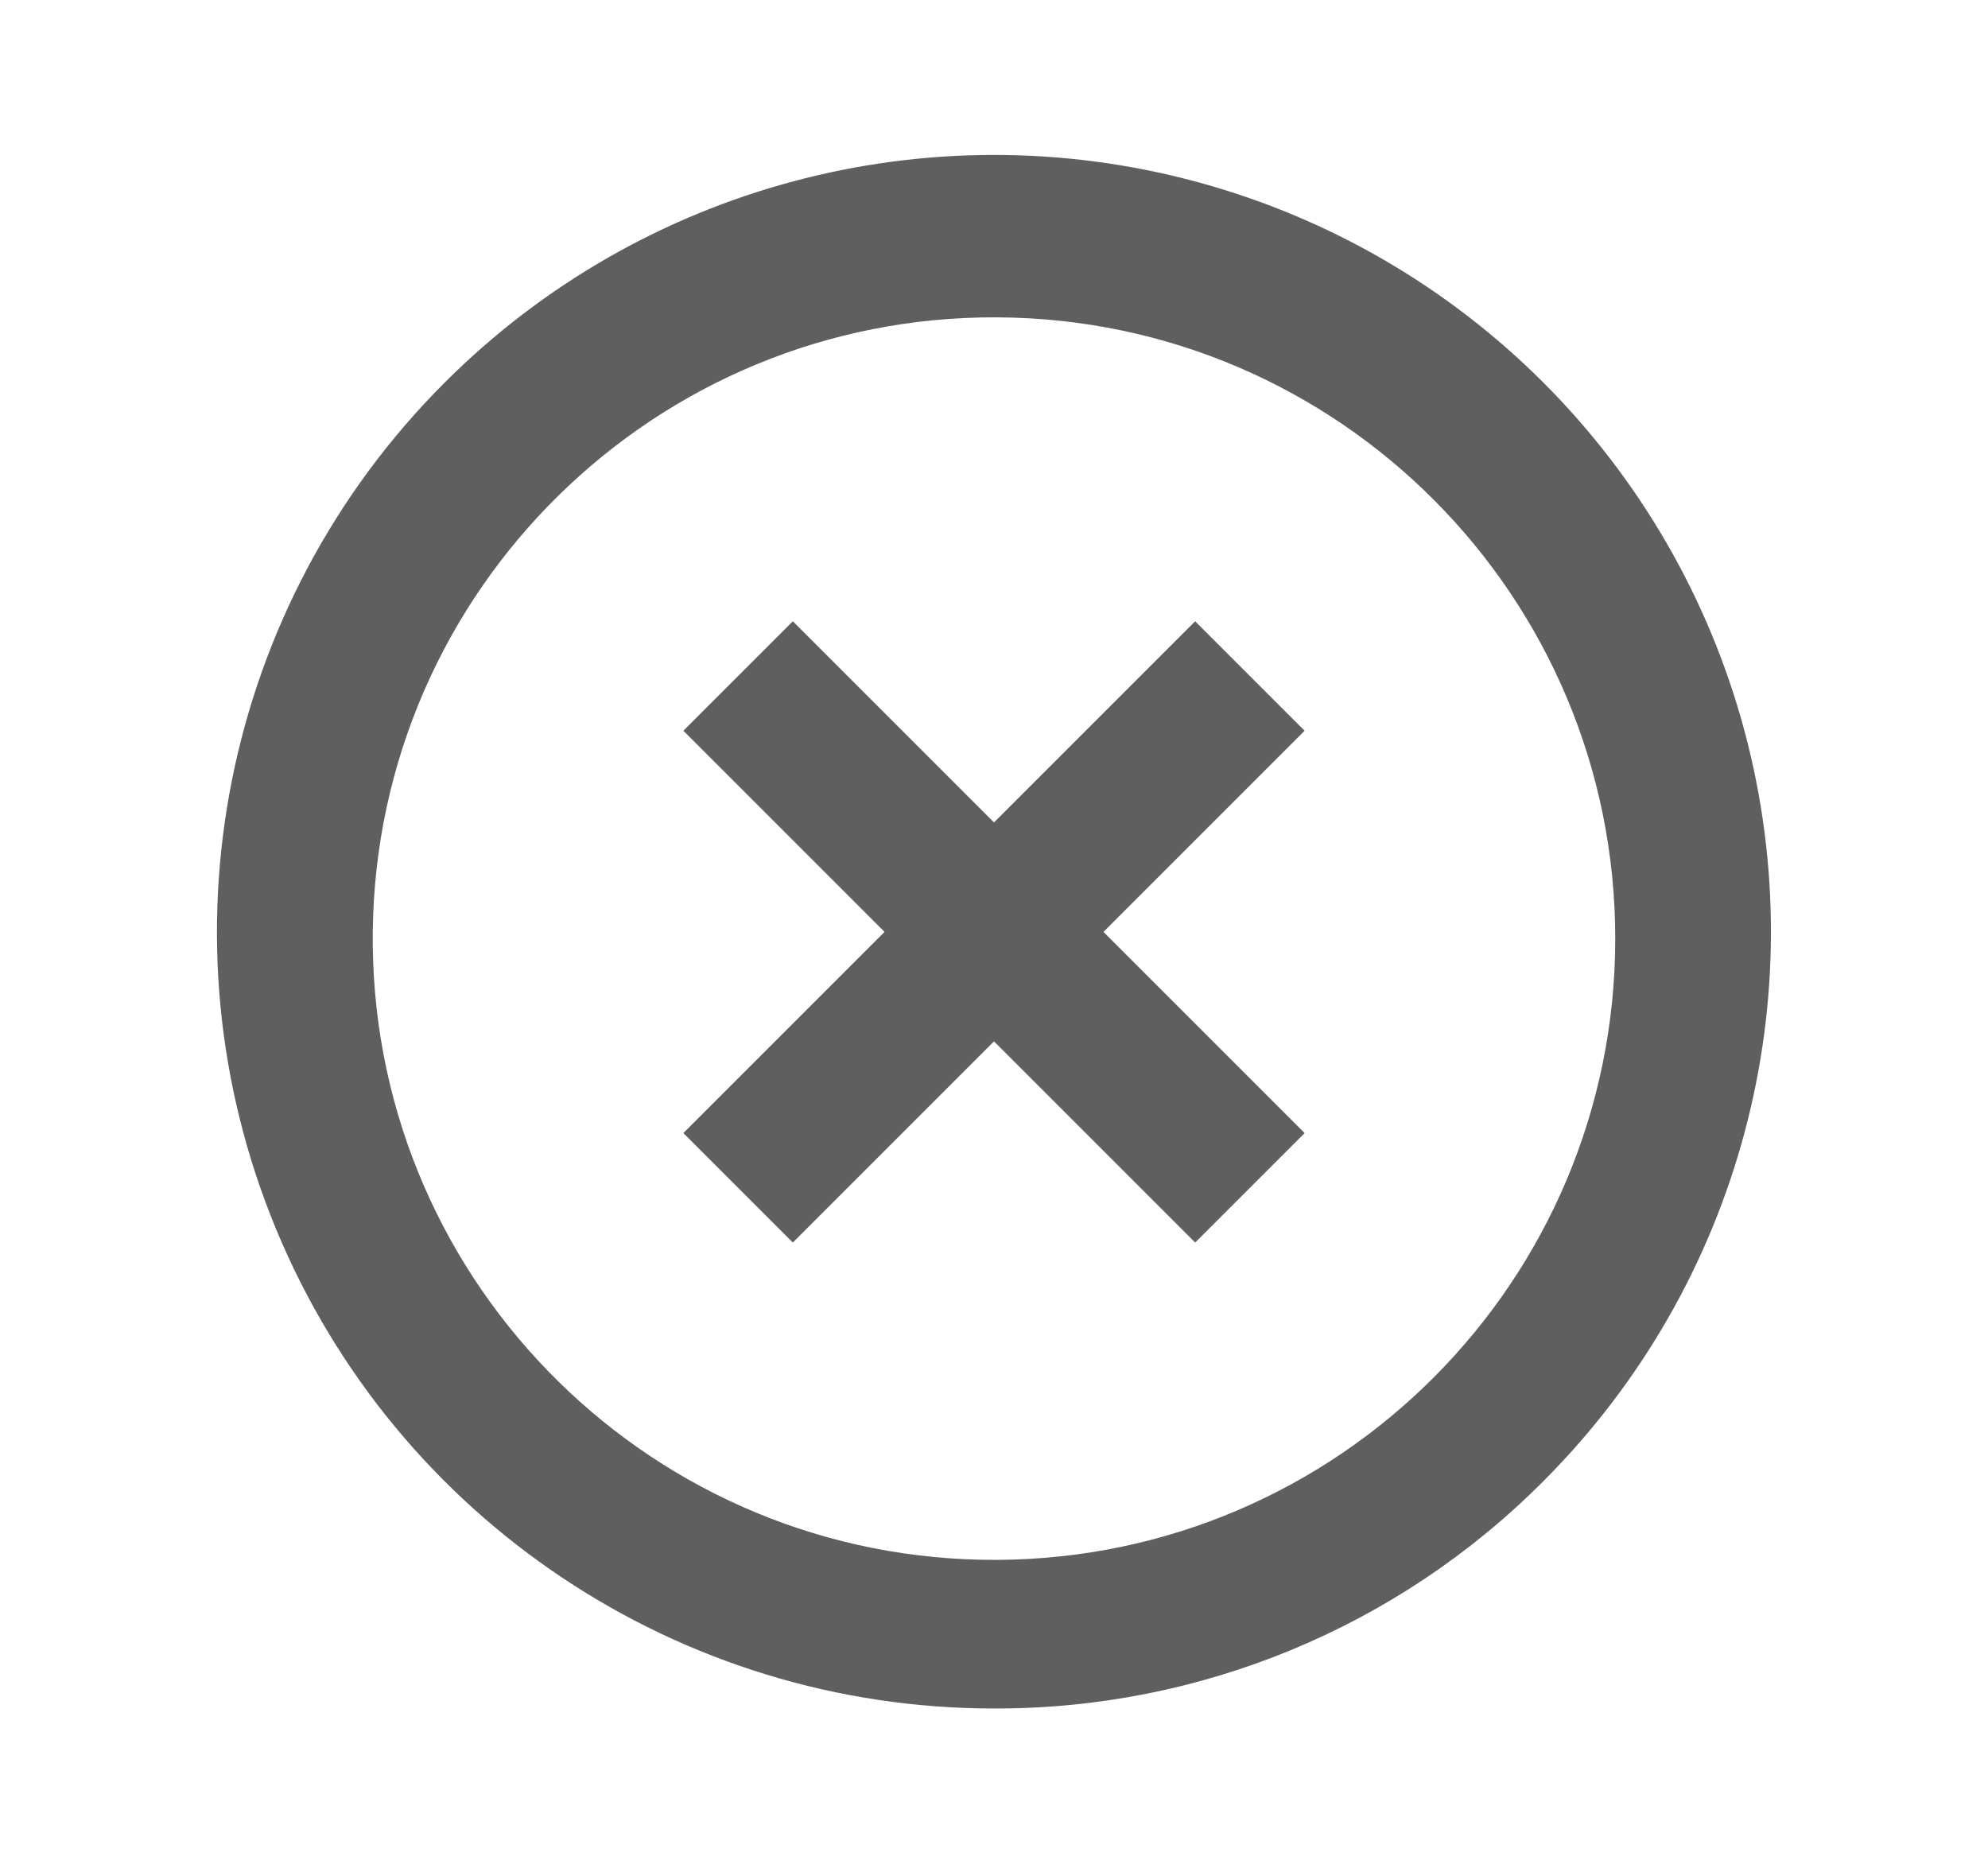 <svg width="16" height="15" viewBox="0 0 16 15" fill="none" xmlns="http://www.w3.org/2000/svg">
<path d="M8 13.75C5.471 13.751 3.19 12.229 2.222 9.892C1.254 7.556 1.79 4.866 3.579 3.079C5.158 1.499 7.461 0.882 9.618 1.46C11.776 2.038 13.461 3.724 14.04 5.882C14.618 8.039 14.001 10.341 12.421 11.921C11.251 13.097 9.659 13.755 8 13.75ZM3 7.607C3.03 10.358 5.276 12.568 8.027 12.554C10.777 12.539 13 10.305 13 7.554C13 4.803 10.777 2.568 8.027 2.554C5.276 2.539 3.03 4.749 3 7.5V7.607ZM6.381 10L5.5 9.119L7.119 7.5L5.5 5.881L6.381 5L8 6.619L9.619 5L10.5 5.881L8.881 7.5L10.5 9.119L9.619 10L8 8.381L6.381 10H6.381Z" fill="#5F5F5F"/>
</svg>
